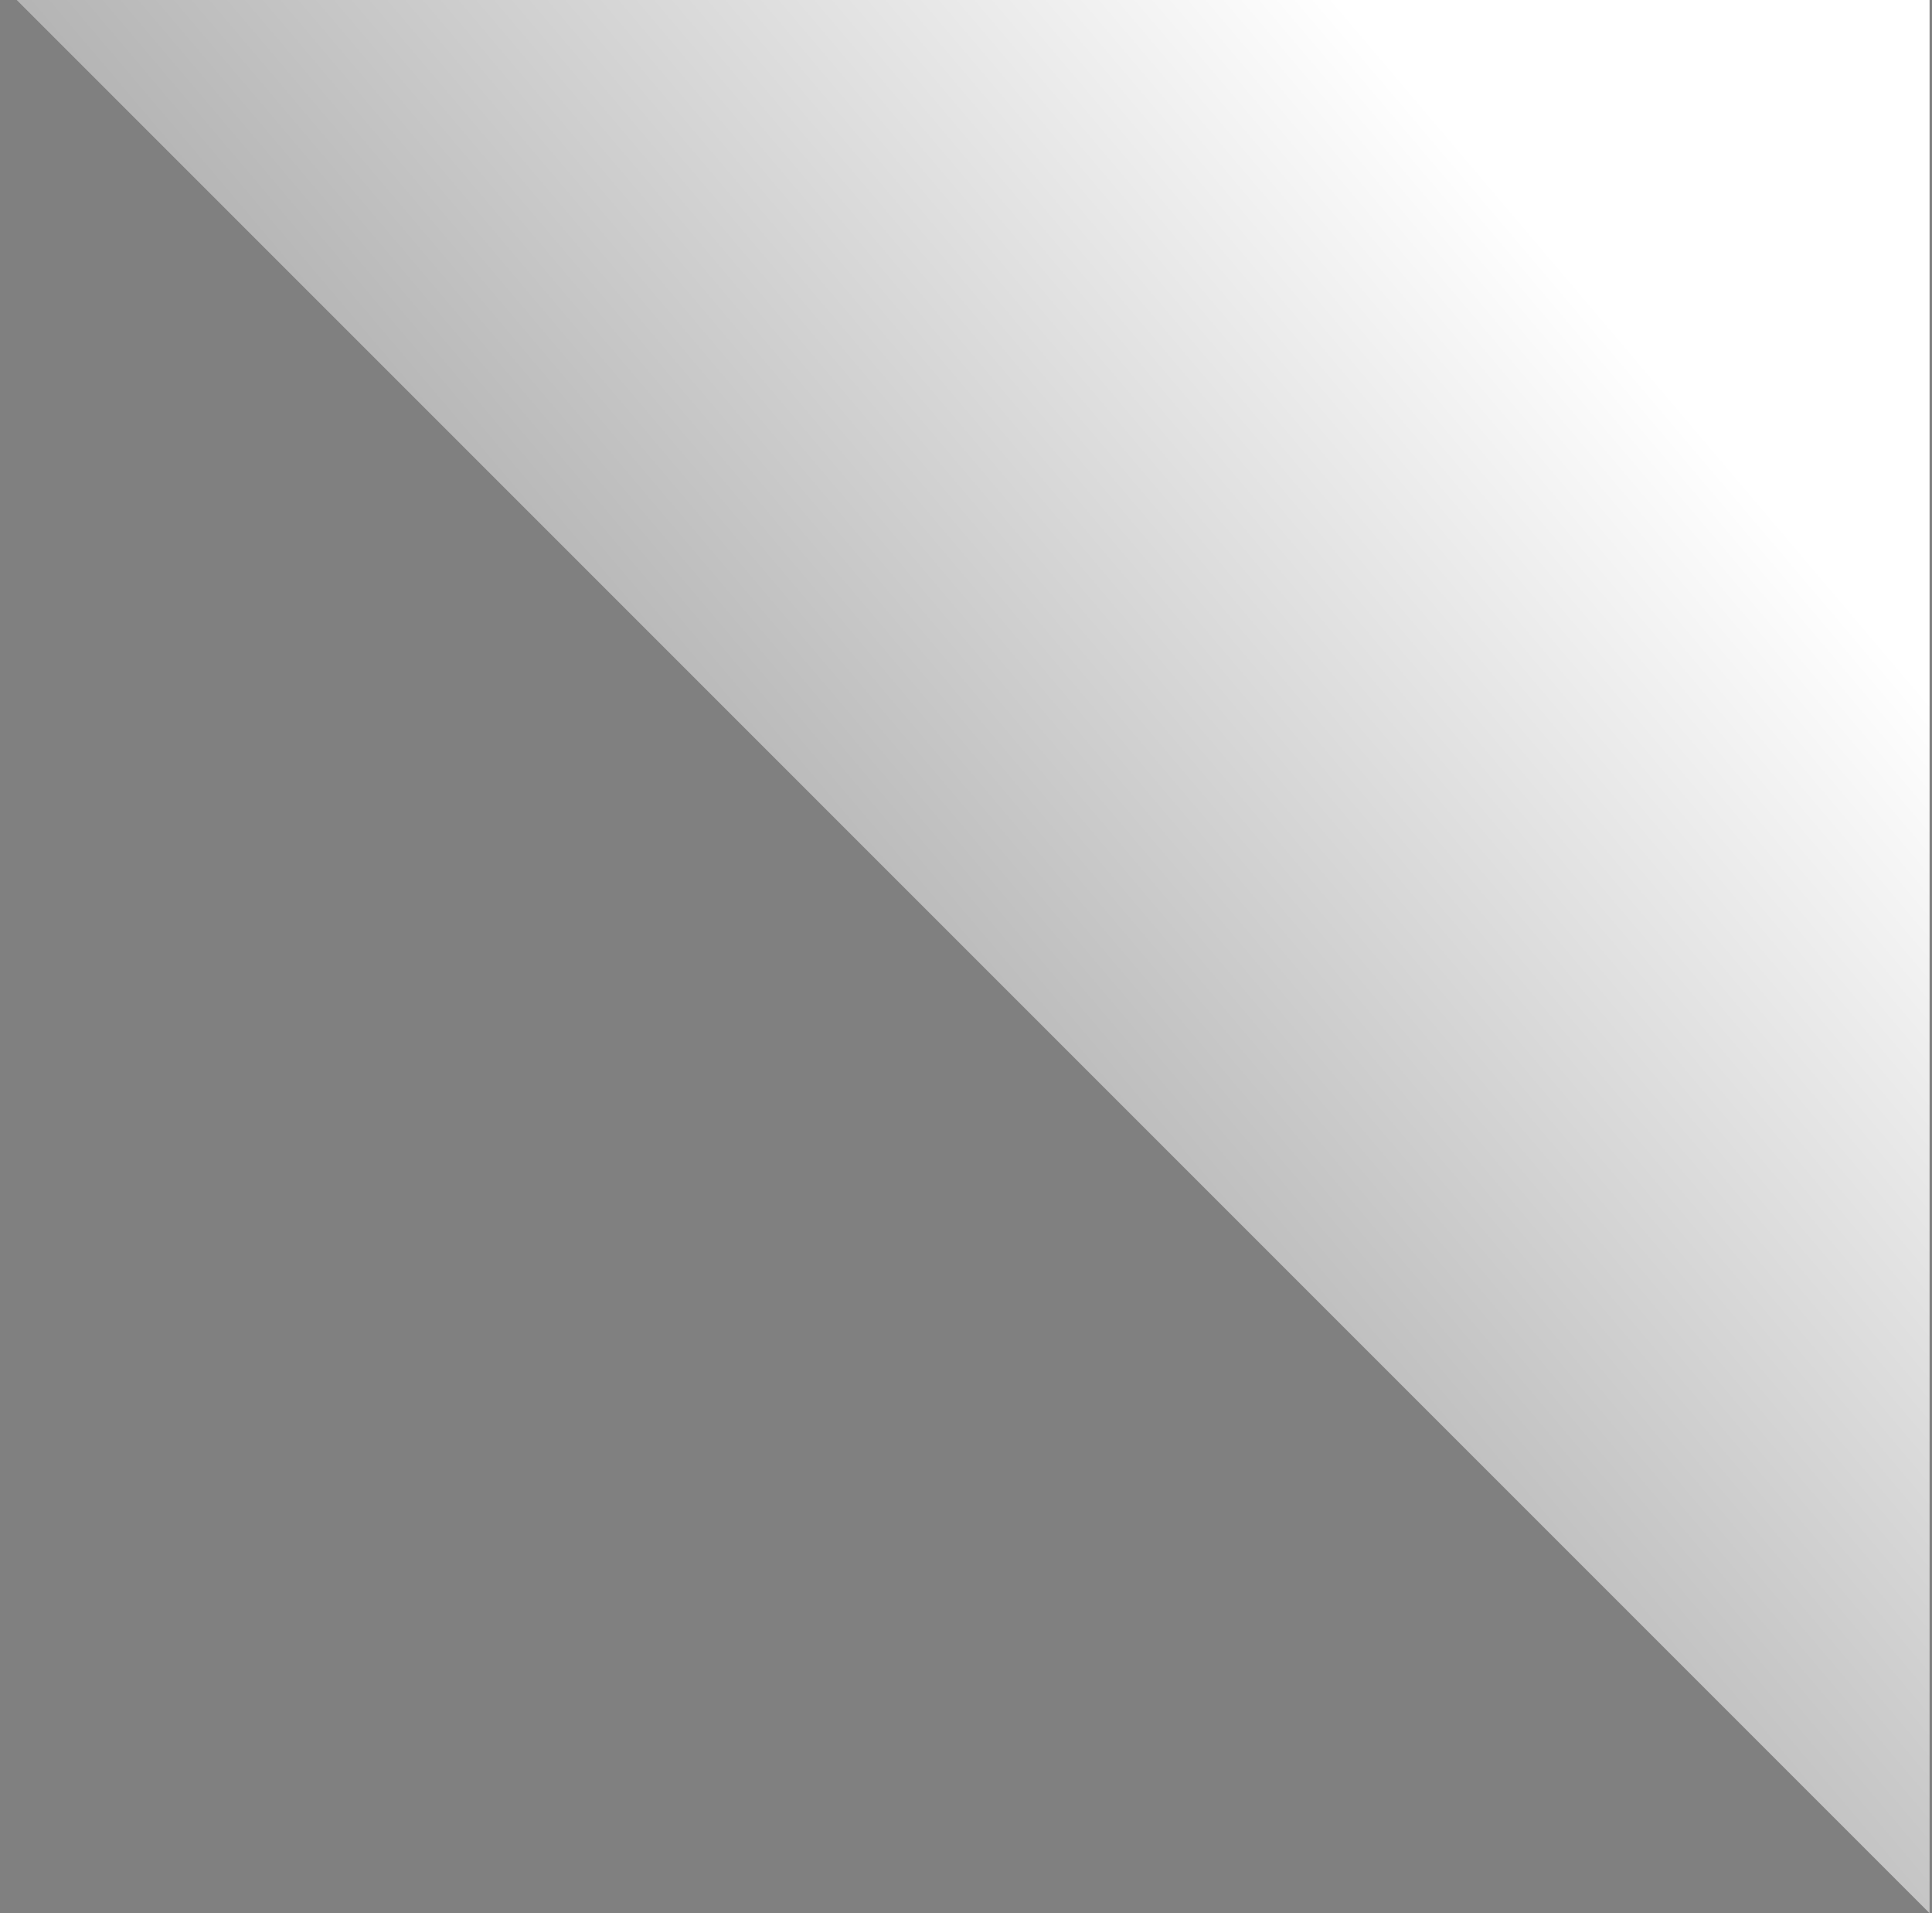 <svg width="101" height="100" viewBox="0 0 101 100" fill="none" xmlns="http://www.w3.org/2000/svg">
<rect x="0" y="0" width="101" height="100" fill="#808080" stroke="none"/>
<g clip-path="url(#clip0_130_10)">
<path d="M100.873 100L0.873 0H100.873V100Z" fill="url(#paint0_linear_130_10)"/>
</g>
<defs>
<linearGradient id="paint0_linear_130_10" x1="84" y1="16.5" x2="-54" y2="133.5" gradientUnits="userSpaceOnUse">
<stop stop-color="white"/>
<stop offset="1"/>
</linearGradient>
<clipPath id="clip0_130_10">
<rect width="100" height="100" fill="white" transform="translate(0.873)"/>
</clipPath>
</defs>
</svg>
